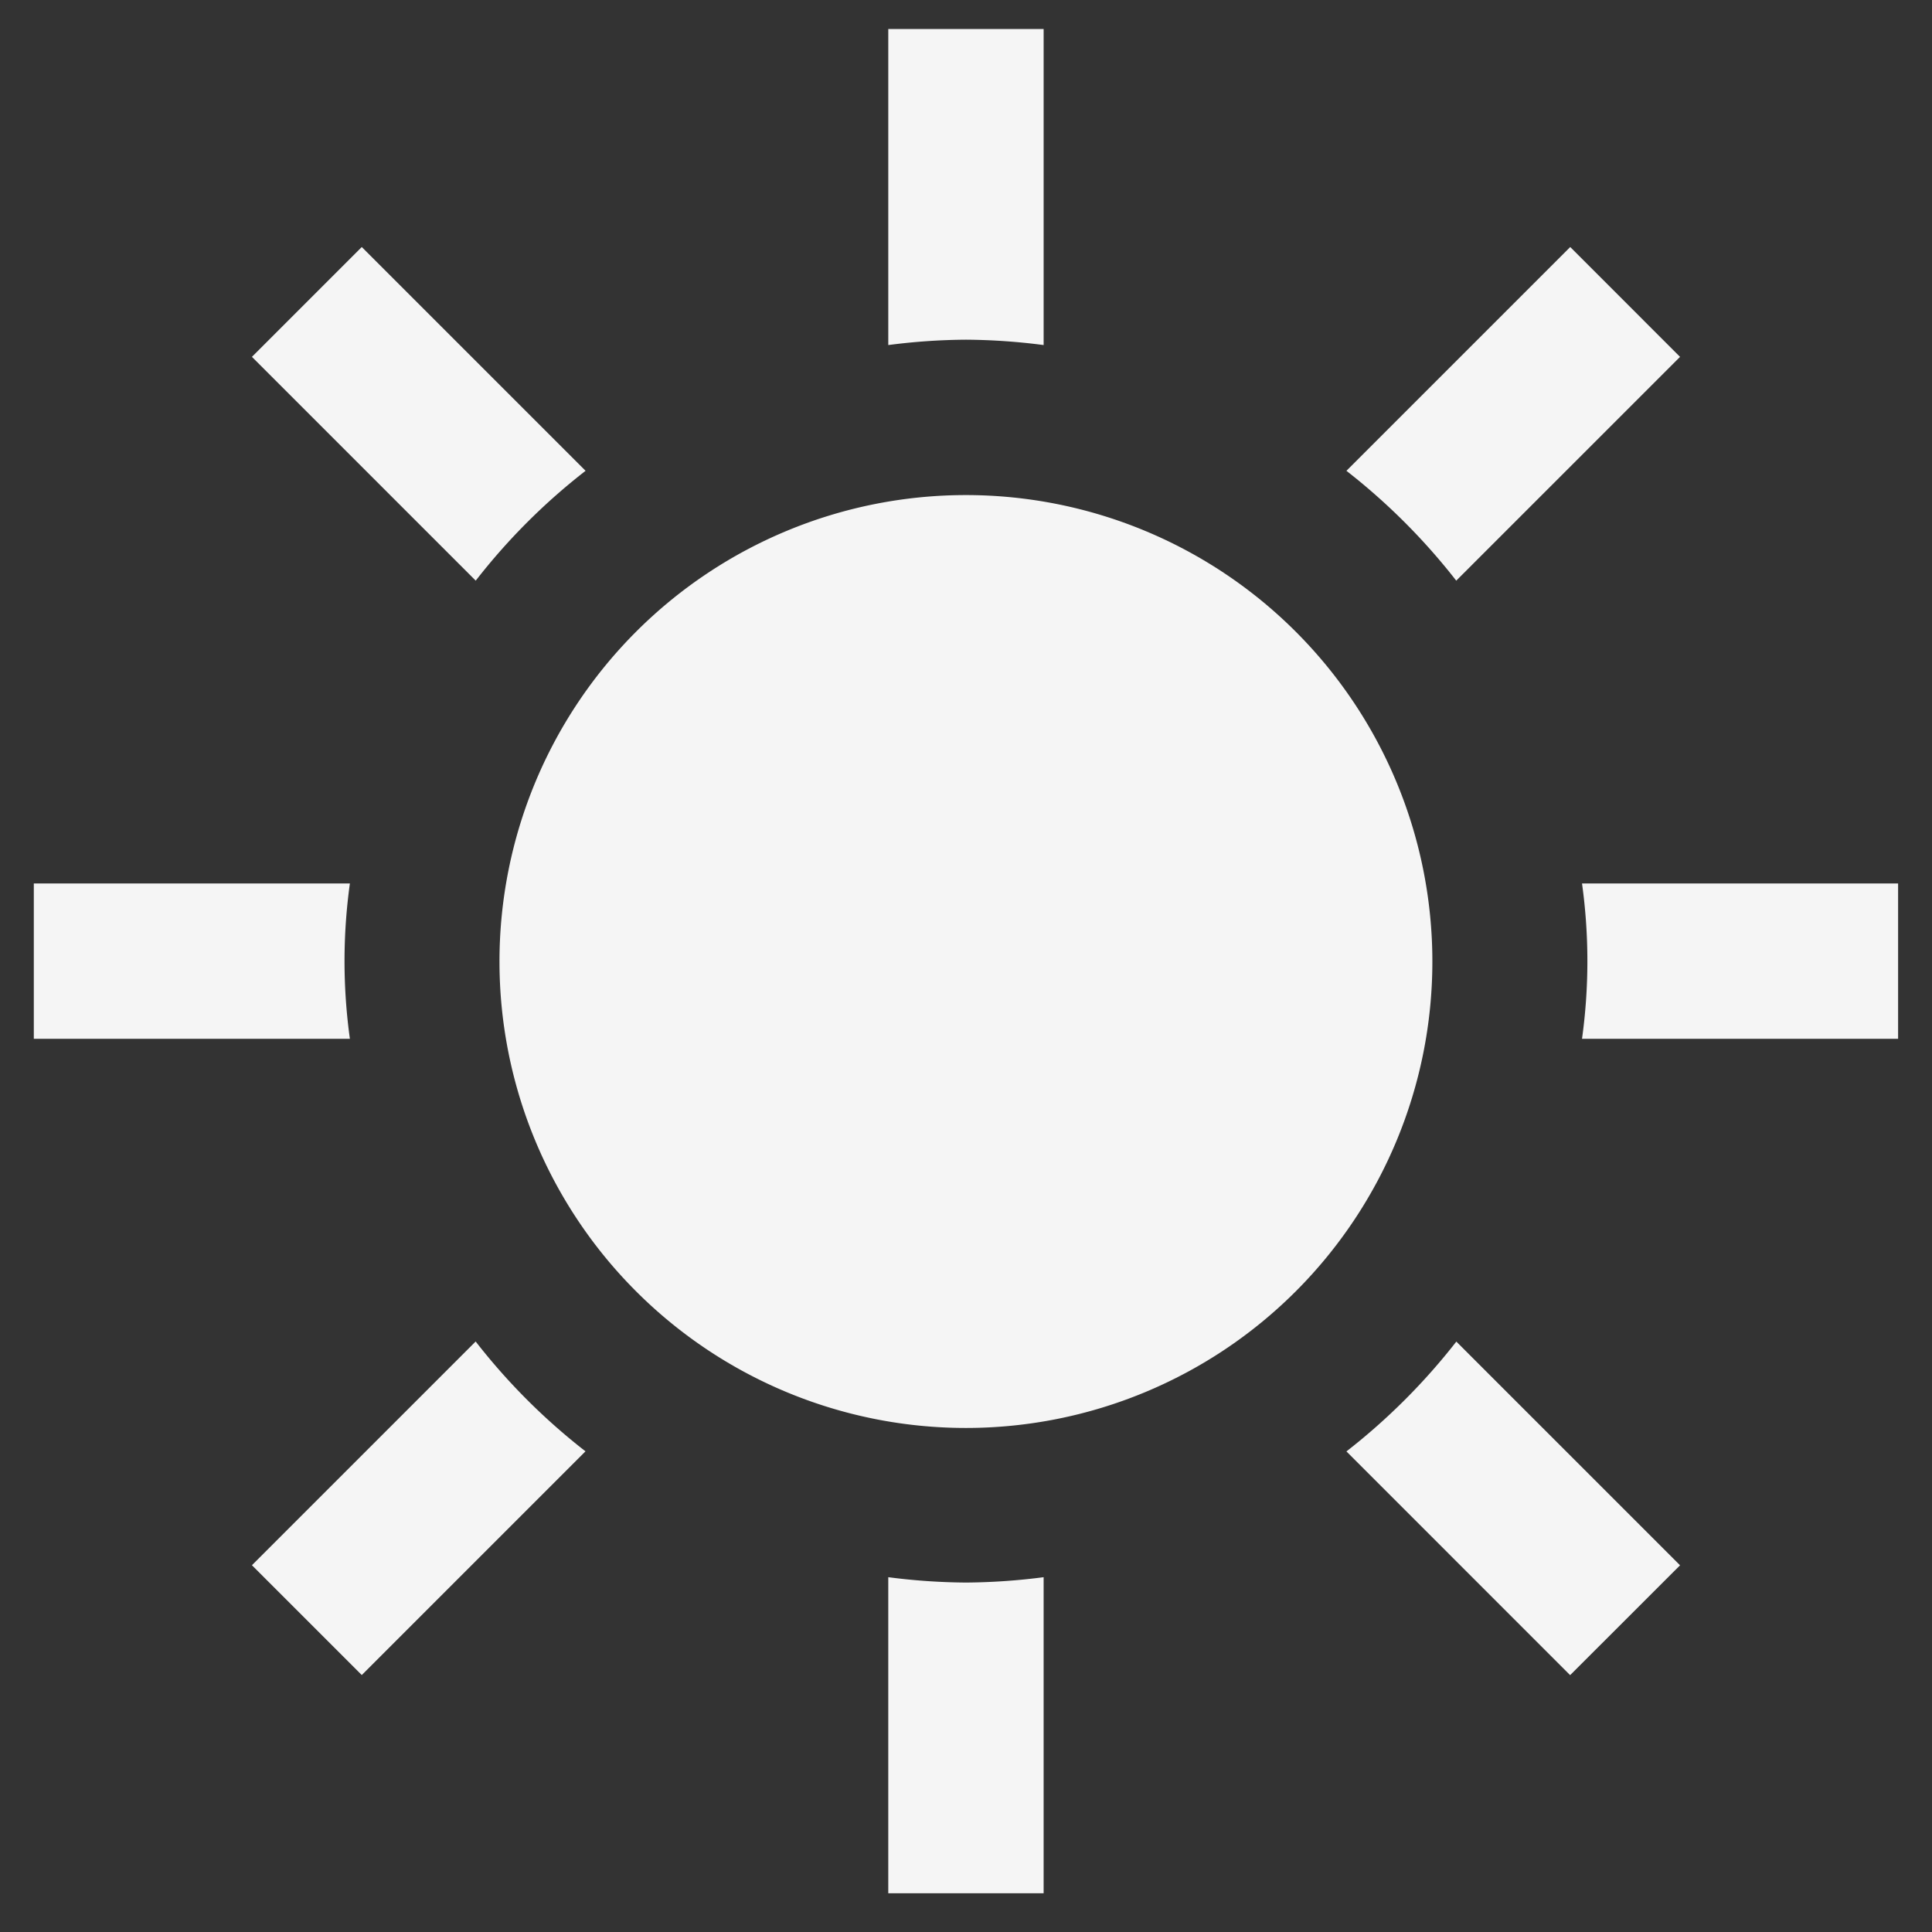 <svg xmlns="http://www.w3.org/2000/svg" xmlns:xlink="http://www.w3.org/1999/xlink" width="400" height="400" viewBox="0 0 400 400">
  <rect x="0" y="0" width="400" height="400" fill="#333333" stroke="none"/>
  <defs>
    <clipPath id="clip-path">
      <rect id="Rectangle_1" data-name="Rectangle 1" width="400" height="400"/>
    </clipPath>
  </defs>
  <g id="Custom_Size_1" data-name="Custom Size – 1" clip-path="url(#clip-path)">
    <g id="Custom_Size_1-2" data-name="Custom Size – 1" clip-path="url(#clip-path)">
      <path id="sun" d="M65.44,209.073H0V176.908H65.44a117.094,117.094,0,0,0,0,32.165Zm48.794-117.6L67.9,45.144,45.16,67.884l46.334,46.334a128.961,128.961,0,0,1,22.74-22.741ZM294.5,114.218l46.334-46.334L318.1,45.144,271.762,91.477A130.606,130.606,0,0,1,294.5,114.218ZM192.99,64.33a129.417,129.417,0,0,1,16.083,1.11V0H176.908V65.44a129.408,129.408,0,0,1,16.082-1.11Zm0,257.32a129.417,129.417,0,0,1-16.083-1.11v65.44h32.165V320.54a129.413,129.413,0,0,1-16.082,1.11ZM320.54,176.908a117.1,117.1,0,0,1,0,32.165h65.44V176.908ZM271.762,294.5l46.318,46.32,22.757-22.741-46.318-46.318A130.7,130.7,0,0,1,271.762,294.5ZM91.477,271.746,45.16,318.064,67.9,340.8l46.318-46.318a129.506,129.506,0,0,1-22.741-22.741ZM192.99,96.5a96.572,96.572,0,1,1-.011,0Z" transform="translate(7 6)" fill="#f5f5f5"/>
    </g>
  </g>
</svg>
